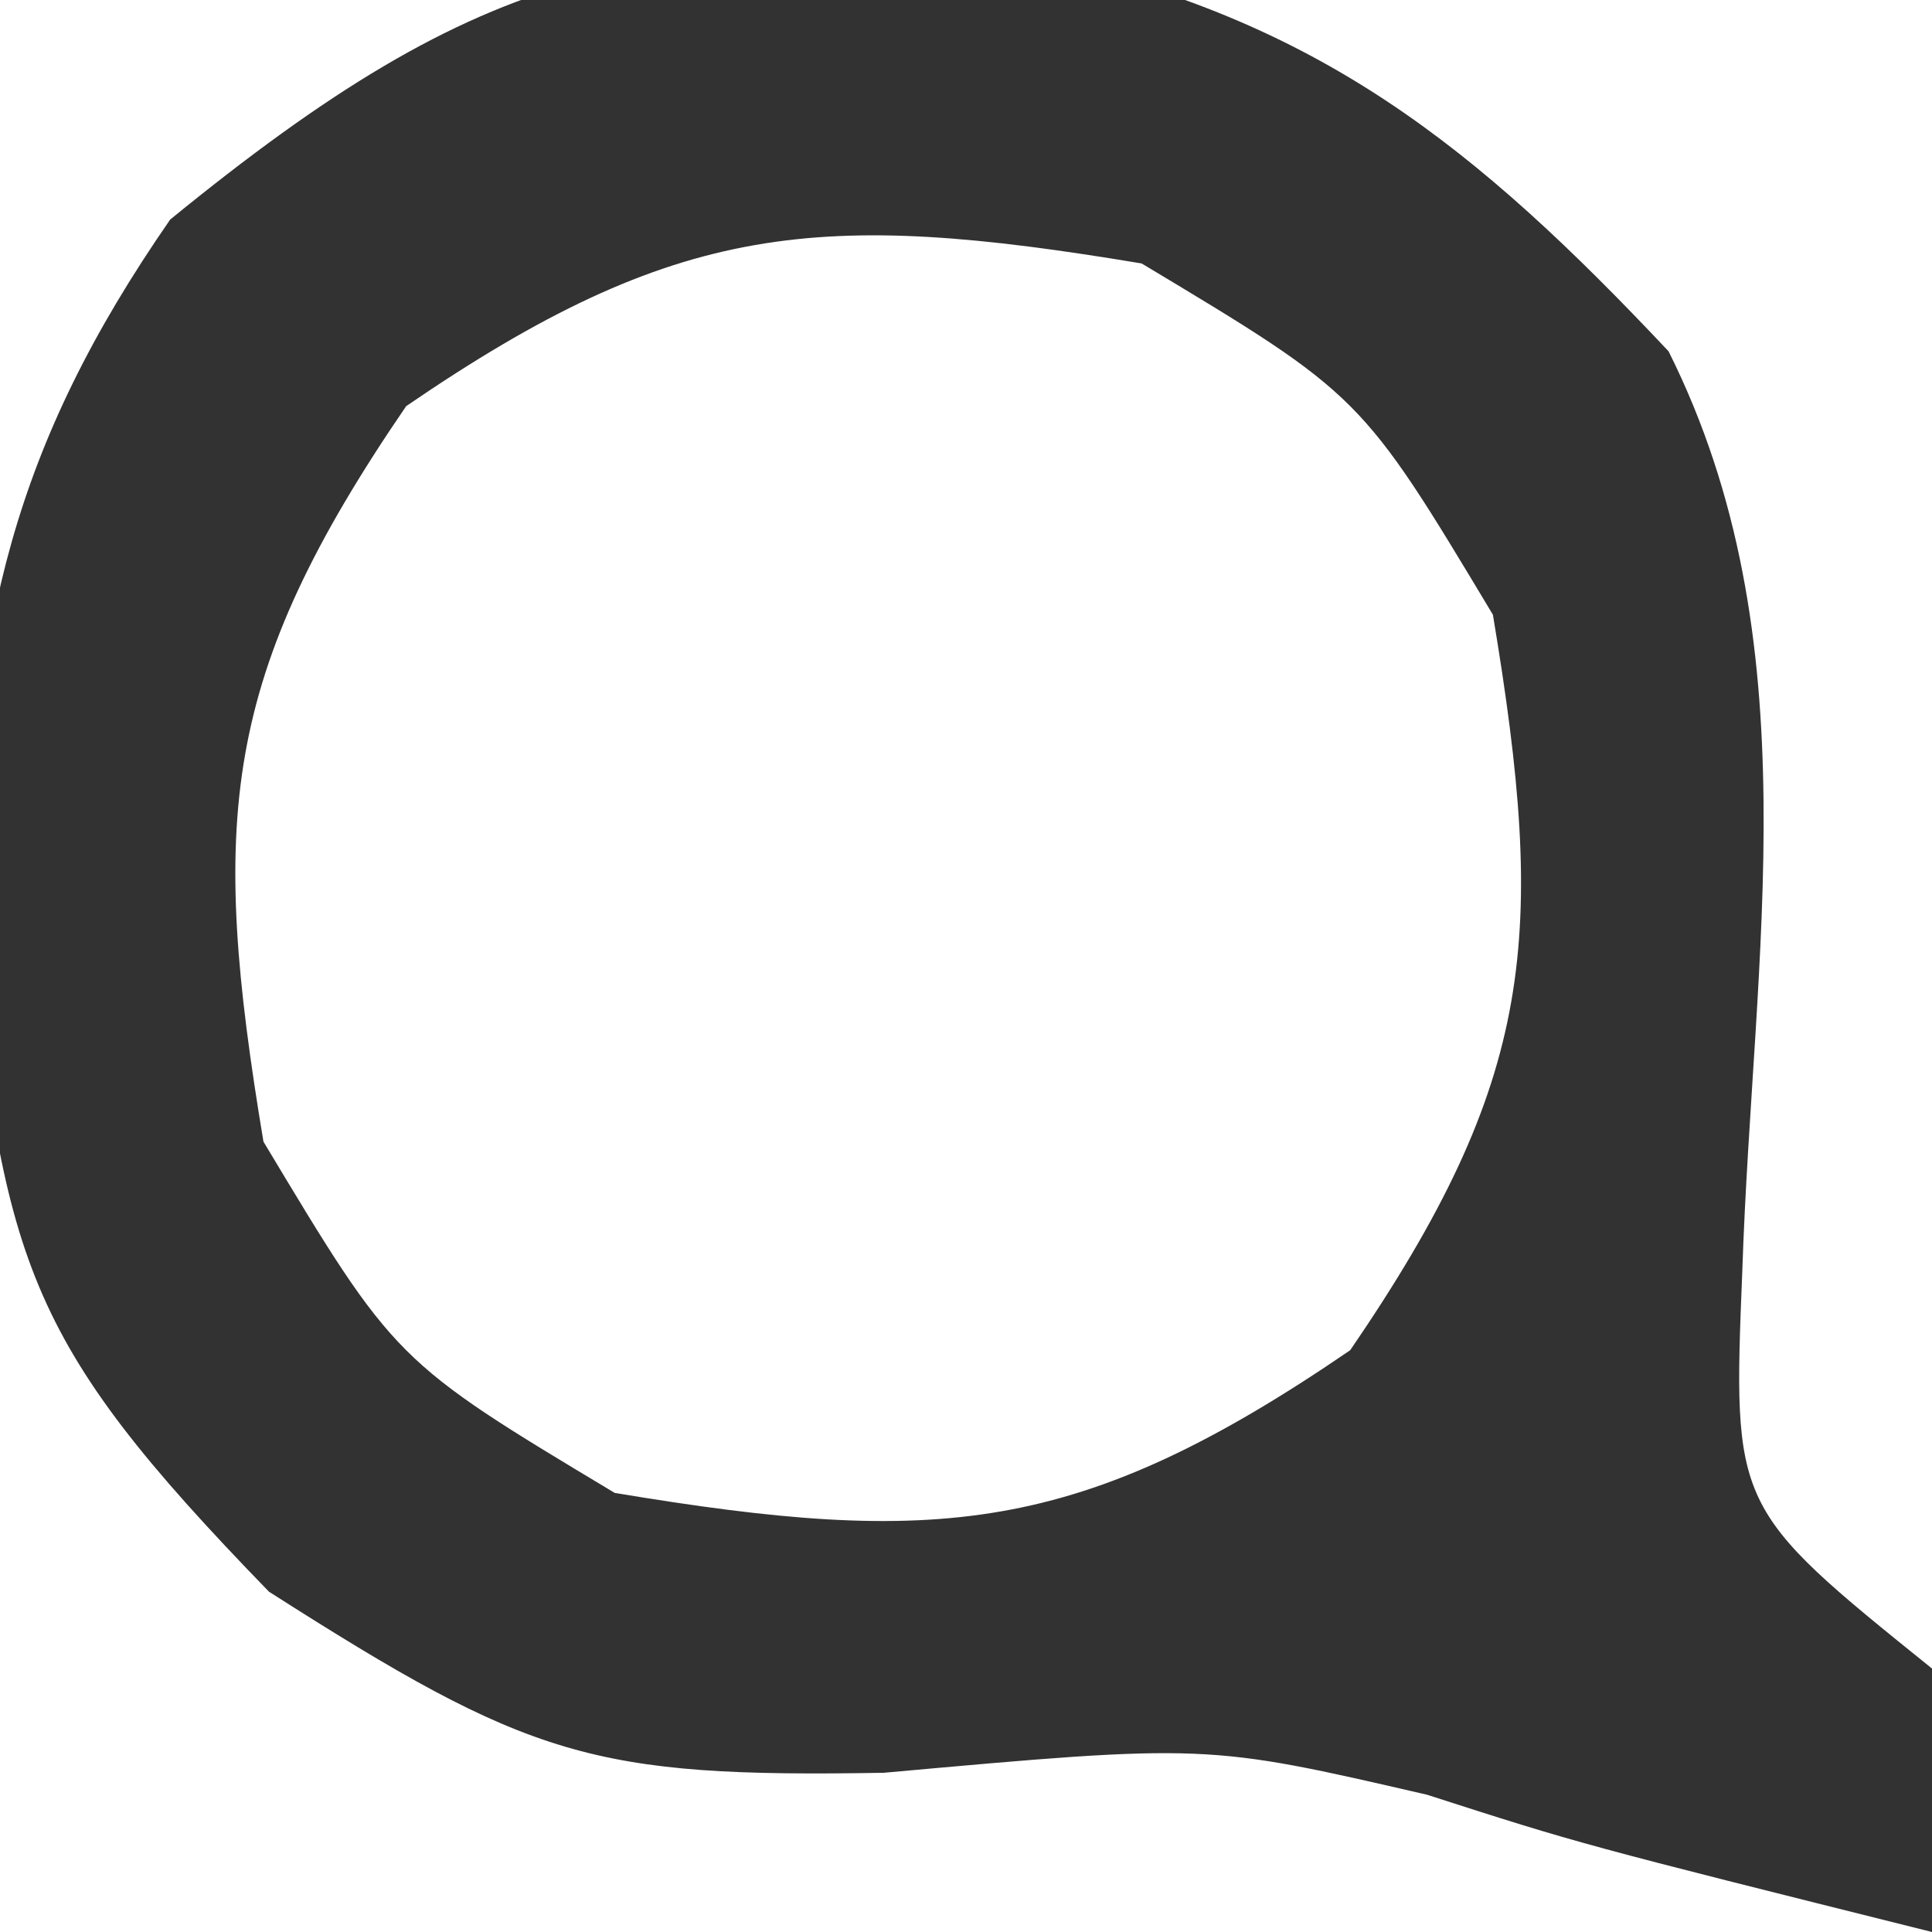 <?xml version="1.0" encoding="UTF-8"?>
<svg version="1.1" xmlns="http://www.w3.org/2000/svg" width="22" height="22">
<path d="M0 0 C3.169 0.689 4.961 2.137 7.156 4.469 C8.801 7.758 8.115 11.319 7.996 14.938 C7.887 17.64 7.887 17.64 10.156 19.469 C10.156 20.459 10.156 21.449 10.156 22.469 C6.156 21.469 6.156 21.469 4.406 20.906 C1.893 20.325 1.893 20.325 -1.781 20.656 C-5.103 20.712 -5.806 20.493 -8.781 18.594 C-11.595 15.695 -11.806 14.847 -12.219 10.719 C-12.156 7.589 -11.698 5.555 -9.906 2.969 C-6.306 0.03 -4.518 -0.301 0 0 Z M-7.219 5.094 C-9.331 8.181 -9.456 9.797 -8.844 13.469 C-7.344 15.969 -7.344 15.969 -4.844 17.469 C-1.172 18.081 0.444 17.956 3.531 15.844 C5.643 12.757 5.768 11.14 5.156 7.469 C3.656 4.969 3.656 4.969 1.156 3.469 C-2.515 2.857 -4.132 2.982 -7.219 5.094 Z " fill="#323232" transform="translate(11.844,-0.469)"/>
</svg>
